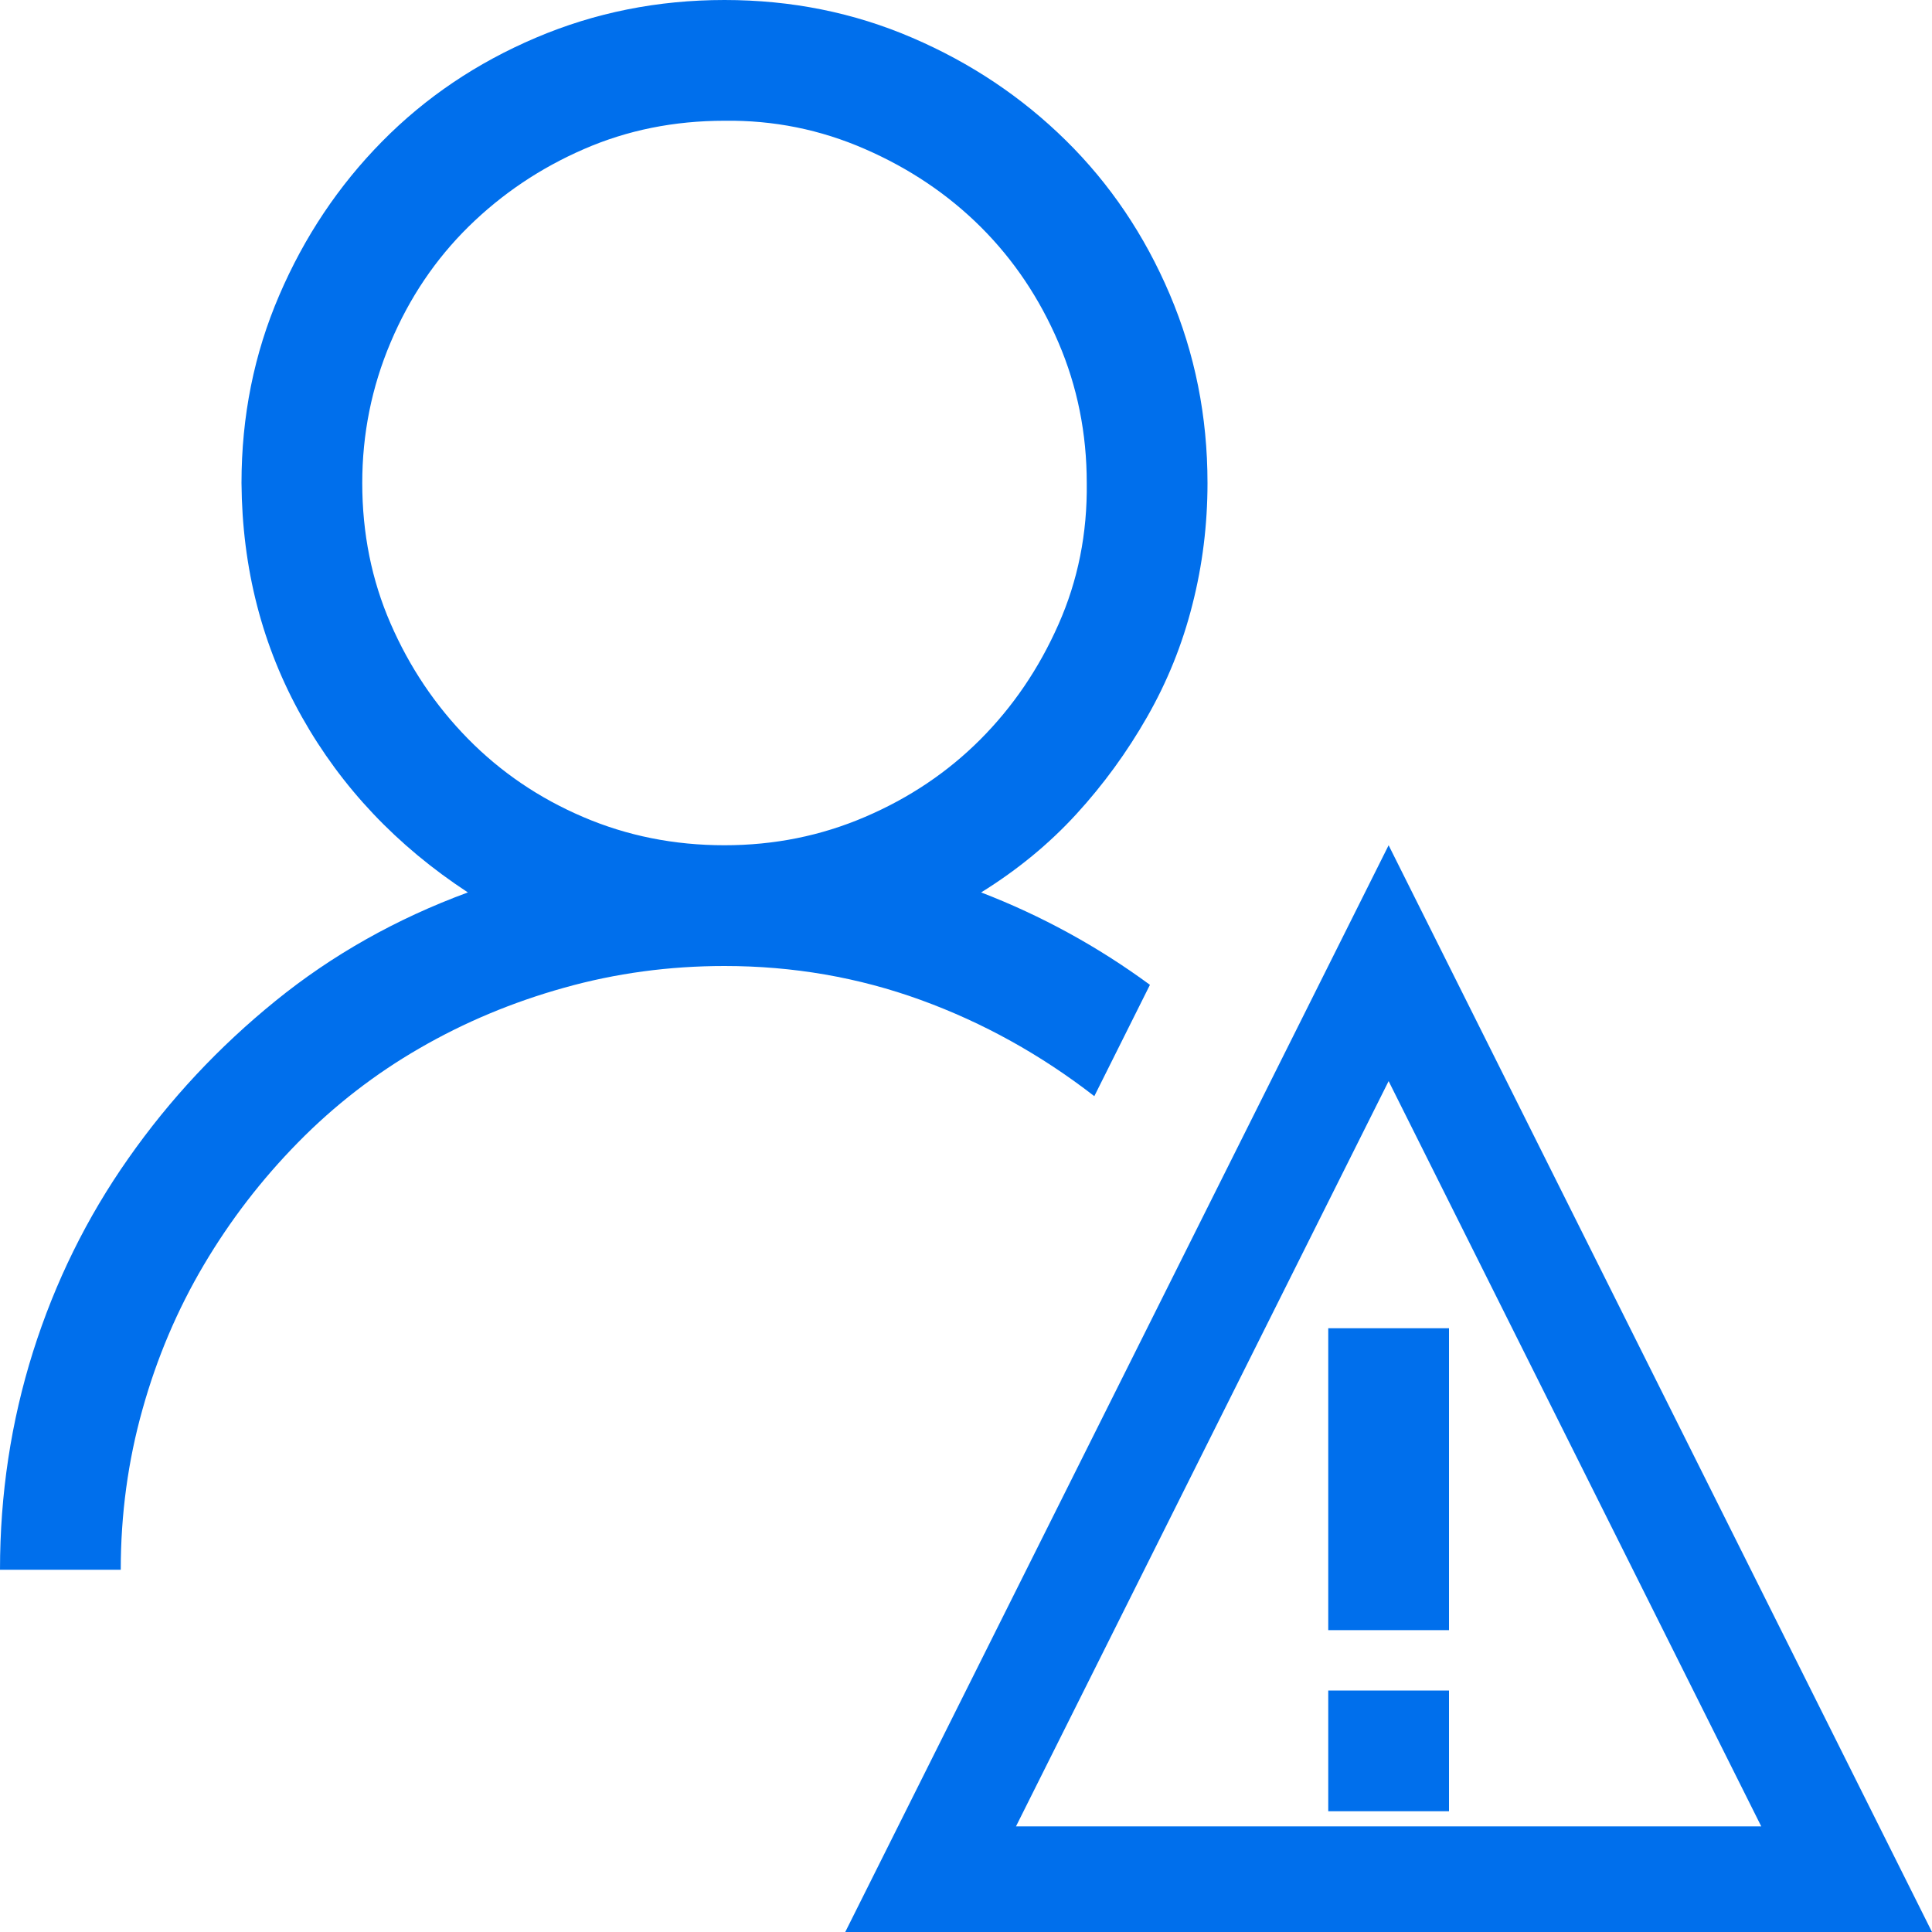 <svg width="24" height="24" viewBox="0 0 24 24" fill="none" xmlns="http://www.w3.org/2000/svg">
<g id="fluent-mdl2:user-warning" clip-path="url(#clip0_4518_13953)">
<path id="Vector" d="M14.285 12.234L13.594 13.617C12.93 13.102 12.211 12.703 11.438 12.422C10.664 12.141 9.852 12 9 12C8.312 12 7.648 12.09 7.008 12.27C6.367 12.449 5.77 12.699 5.215 13.02C4.66 13.34 4.156 13.73 3.703 14.191C3.25 14.652 2.859 15.16 2.531 15.715C2.203 16.27 1.949 16.867 1.77 17.508C1.59 18.148 1.5 18.812 1.5 19.5H0C0 18.562 0.137 17.66 0.41 16.793C0.684 15.926 1.078 15.125 1.594 14.391C2.109 13.656 2.719 13.004 3.422 12.434C4.125 11.863 4.922 11.414 5.812 11.086C4.93 10.508 4.242 9.781 3.75 8.906C3.258 8.031 3.008 7.062 3 6C3 5.172 3.156 4.395 3.469 3.668C3.781 2.941 4.207 2.305 4.746 1.758C5.285 1.211 5.922 0.781 6.656 0.469C7.391 0.156 8.172 0 9 0C9.828 0 10.605 0.156 11.332 0.469C12.059 0.781 12.695 1.207 13.242 1.746C13.789 2.285 14.219 2.922 14.531 3.656C14.844 4.391 15 5.172 15 6C15 6.516 14.938 7.02 14.812 7.512C14.688 8.004 14.5 8.469 14.25 8.906C14 9.344 13.707 9.746 13.371 10.113C13.035 10.48 12.641 10.805 12.188 11.086C12.938 11.375 13.637 11.758 14.285 12.234ZM4.5 6C4.5 6.625 4.617 7.207 4.852 7.746C5.086 8.285 5.406 8.762 5.812 9.176C6.219 9.59 6.695 9.914 7.242 10.148C7.789 10.383 8.375 10.5 9 10.5C9.617 10.5 10.199 10.383 10.746 10.148C11.293 9.914 11.77 9.594 12.176 9.188C12.582 8.781 12.906 8.305 13.148 7.758C13.391 7.211 13.508 6.625 13.5 6C13.5 5.383 13.383 4.801 13.148 4.254C12.914 3.707 12.594 3.23 12.188 2.824C11.781 2.418 11.301 2.094 10.746 1.852C10.191 1.609 9.609 1.492 9 1.5C8.375 1.5 7.793 1.617 7.254 1.852C6.715 2.086 6.238 2.406 5.824 2.812C5.41 3.219 5.086 3.699 4.852 4.254C4.617 4.809 4.5 5.391 4.5 6ZM16.5 16.5H18V20.25H16.5V16.5ZM16.5 22.5V21H18V22.5H16.5ZM17.25 10.5L24 24H10.5L17.25 10.5ZM17.25 13.43L12.621 22.688H21.879L17.25 13.43Z" fill="#006FEC"/>
</g>
<defs>
<clipPath id="clip0_4518_13953">
<rect width="24" height="24" fill="white"/>
</clipPath>
</defs>
</svg>
